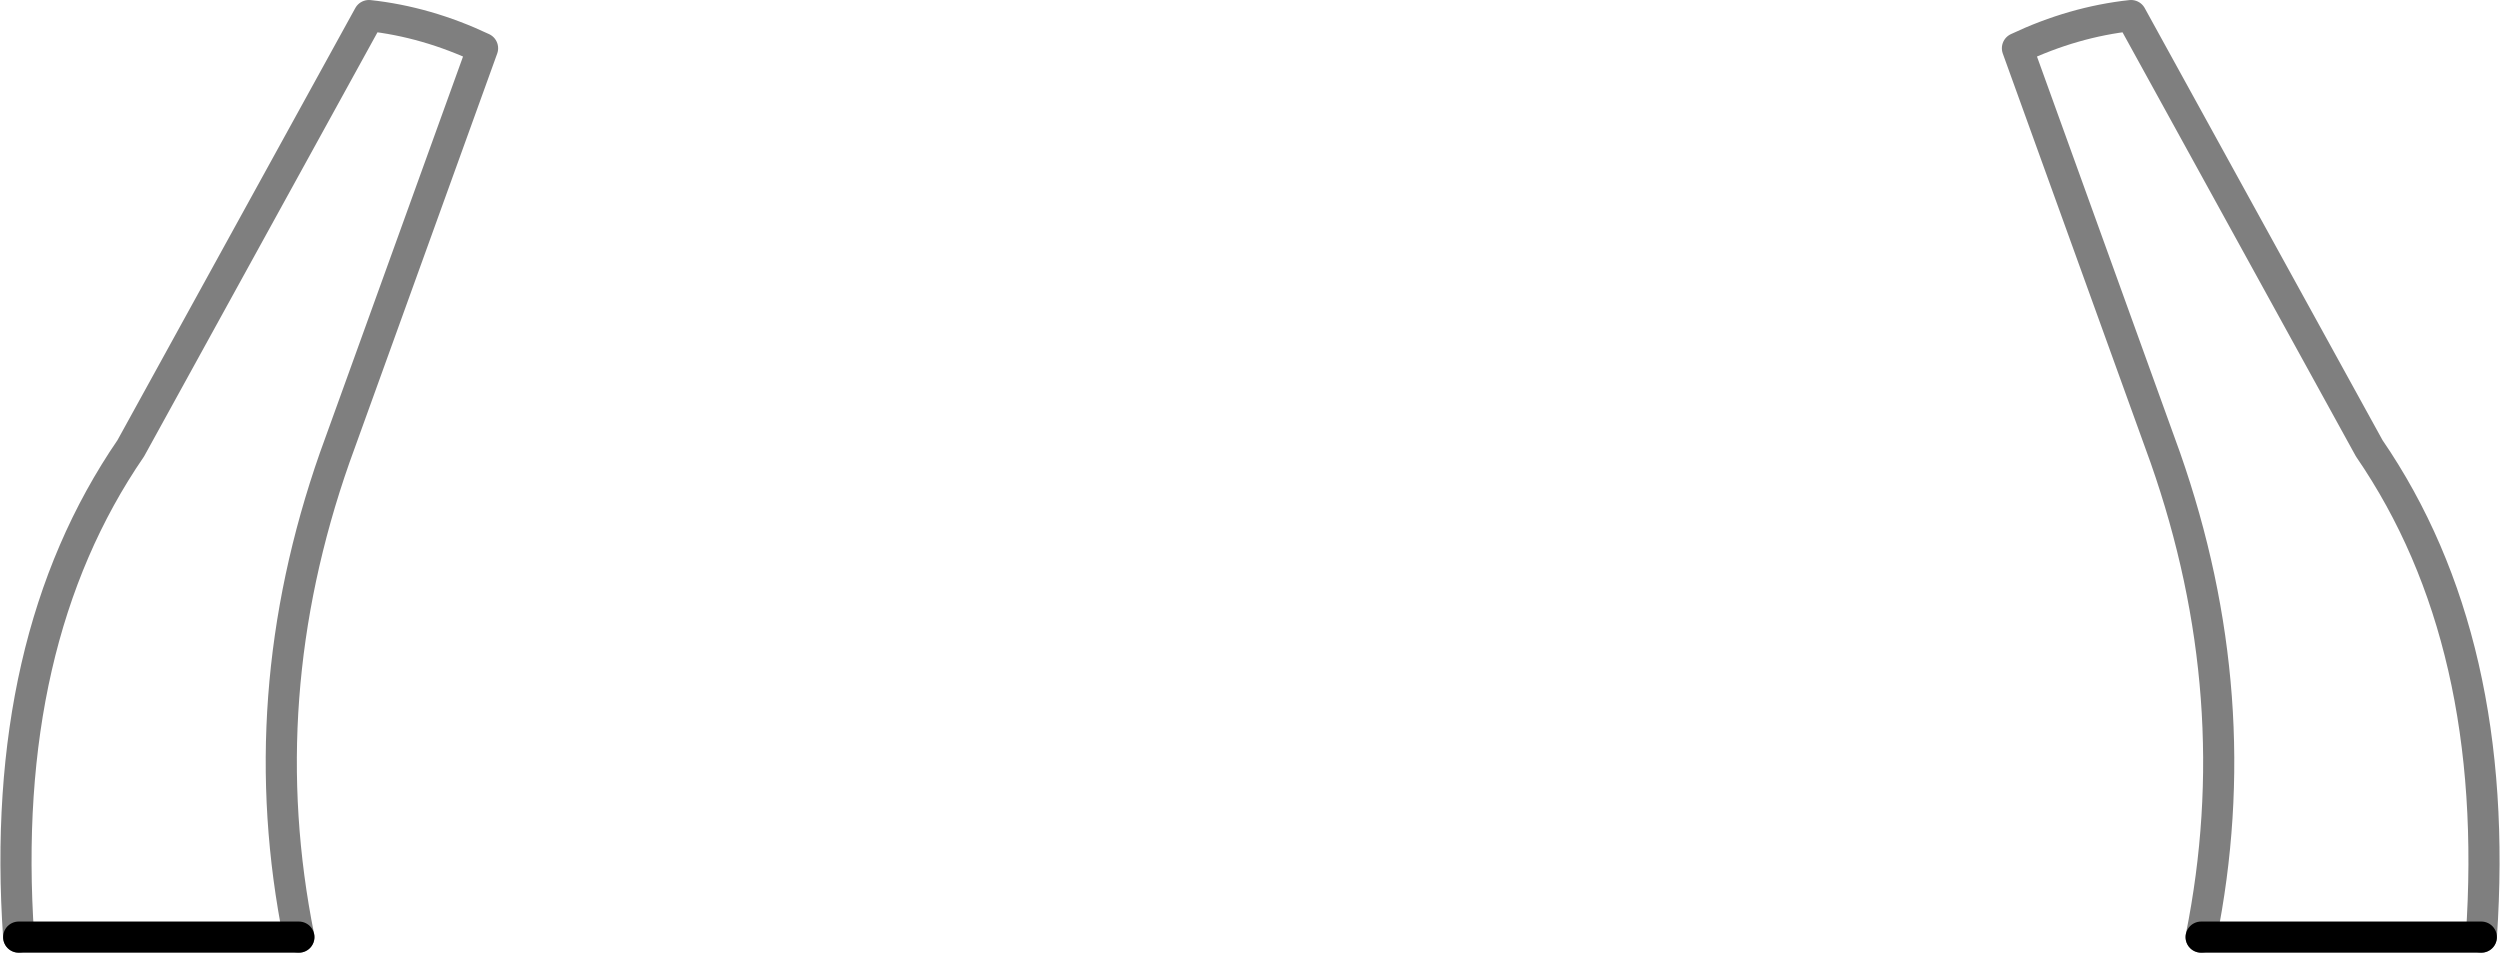 <?xml version="1.0" encoding="UTF-8" standalone="no"?>
<svg xmlns:xlink="http://www.w3.org/1999/xlink" height="30.6px" width="80.3px" xmlns="http://www.w3.org/2000/svg">
  <g transform="matrix(1.0, 0.0, 0.0, 1.0, -359.75, -523.2)">
    <path d="M360.35 553.3 L369.35 553.3 M439.45 553.3 L430.45 553.3" fill="none" stroke="#000000" stroke-linecap="round" stroke-linejoin="round" stroke-width="1.0"/>
    <path d="M369.35 553.3 Q367.8 545.6 370.5 537.9 L375.25 524.75 Q373.45 523.9 371.6 523.7 L363.95 537.6 Q359.7 543.8 360.35 553.3 M430.45 553.3 Q432.0 545.6 429.3 537.9 L424.55 524.75 Q426.35 523.9 428.2 523.7 L435.85 537.6 Q440.1 543.8 439.45 553.3" fill="none" stroke="#000000" stroke-linecap="round" stroke-linejoin="round" stroke-opacity="0.502" stroke-width="1.0"/>
  </g>
</svg>
